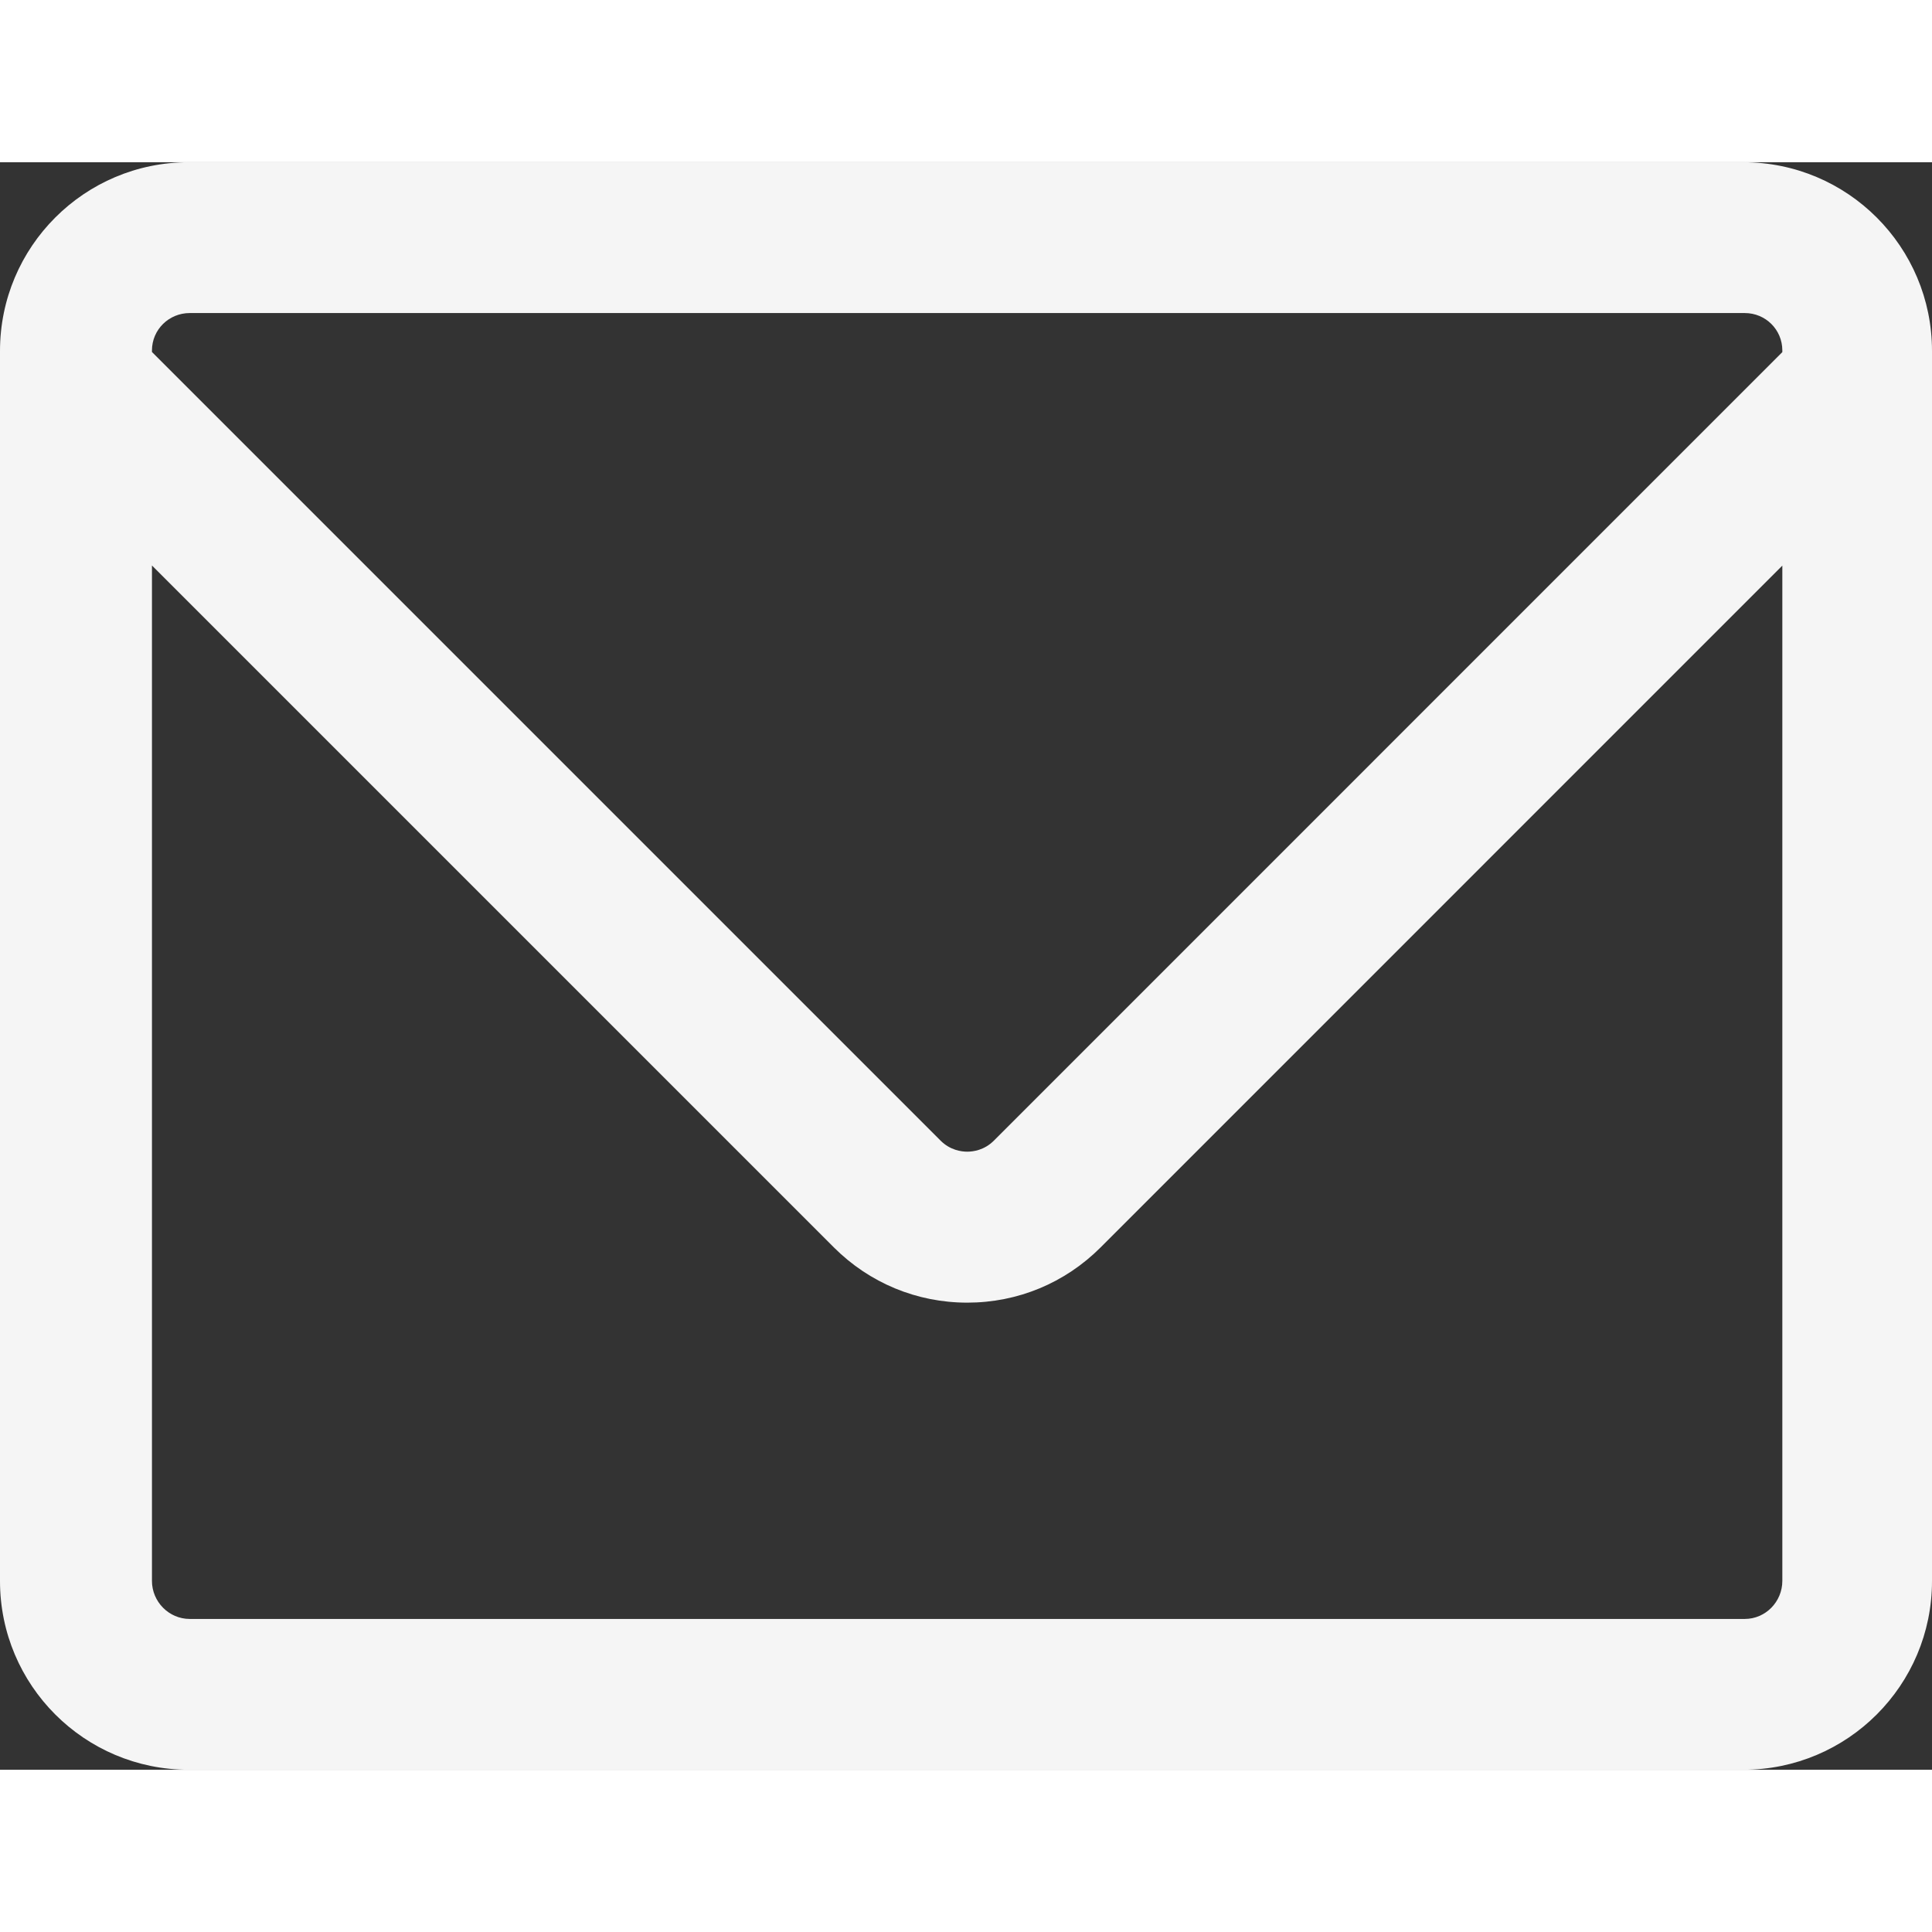 <svg xmlns="http://www.w3.org/2000/svg"  width="18" height="18" viewBox="0 0 1691 1407" fill="#f5f5f5"><rect x="0" y="0" width="1691" height="1407" fill="#333333" stroke="none"/><path d="M1691 165.177C1691 73.952 1617.048 0 1525.823 0H165.177C73.952 0 0 73.952 0 165.177v1076.646C0 1333.048 73.952 1407 165.177 1407h1360.646c91.225 0 165.177-73.952 165.177-165.177V165.177zM166.062 132h1361.057c18.216 0 32.881 14.528 32.881 32.746v1.433L869.916 856.337c-8.417 8.417-18.208 9.675-23.318 9.675-5.11 0-14.934-1.258-23.353-9.675L133 166.085v-1.339C133 146.528 147.846 132 166.062 132zm1361.057 1143H166.062c-18.216 0-33.062-15.084-33.062-33.301V352.961l596.826 596.816c31.198 31.197 72.684 48.376 116.803 48.376 44.125-.003 85.528-17.186 116.724-48.382L1560 353.054v888.645c0 18.217-14.665 33.301-32.881 33.301z"/></svg>
